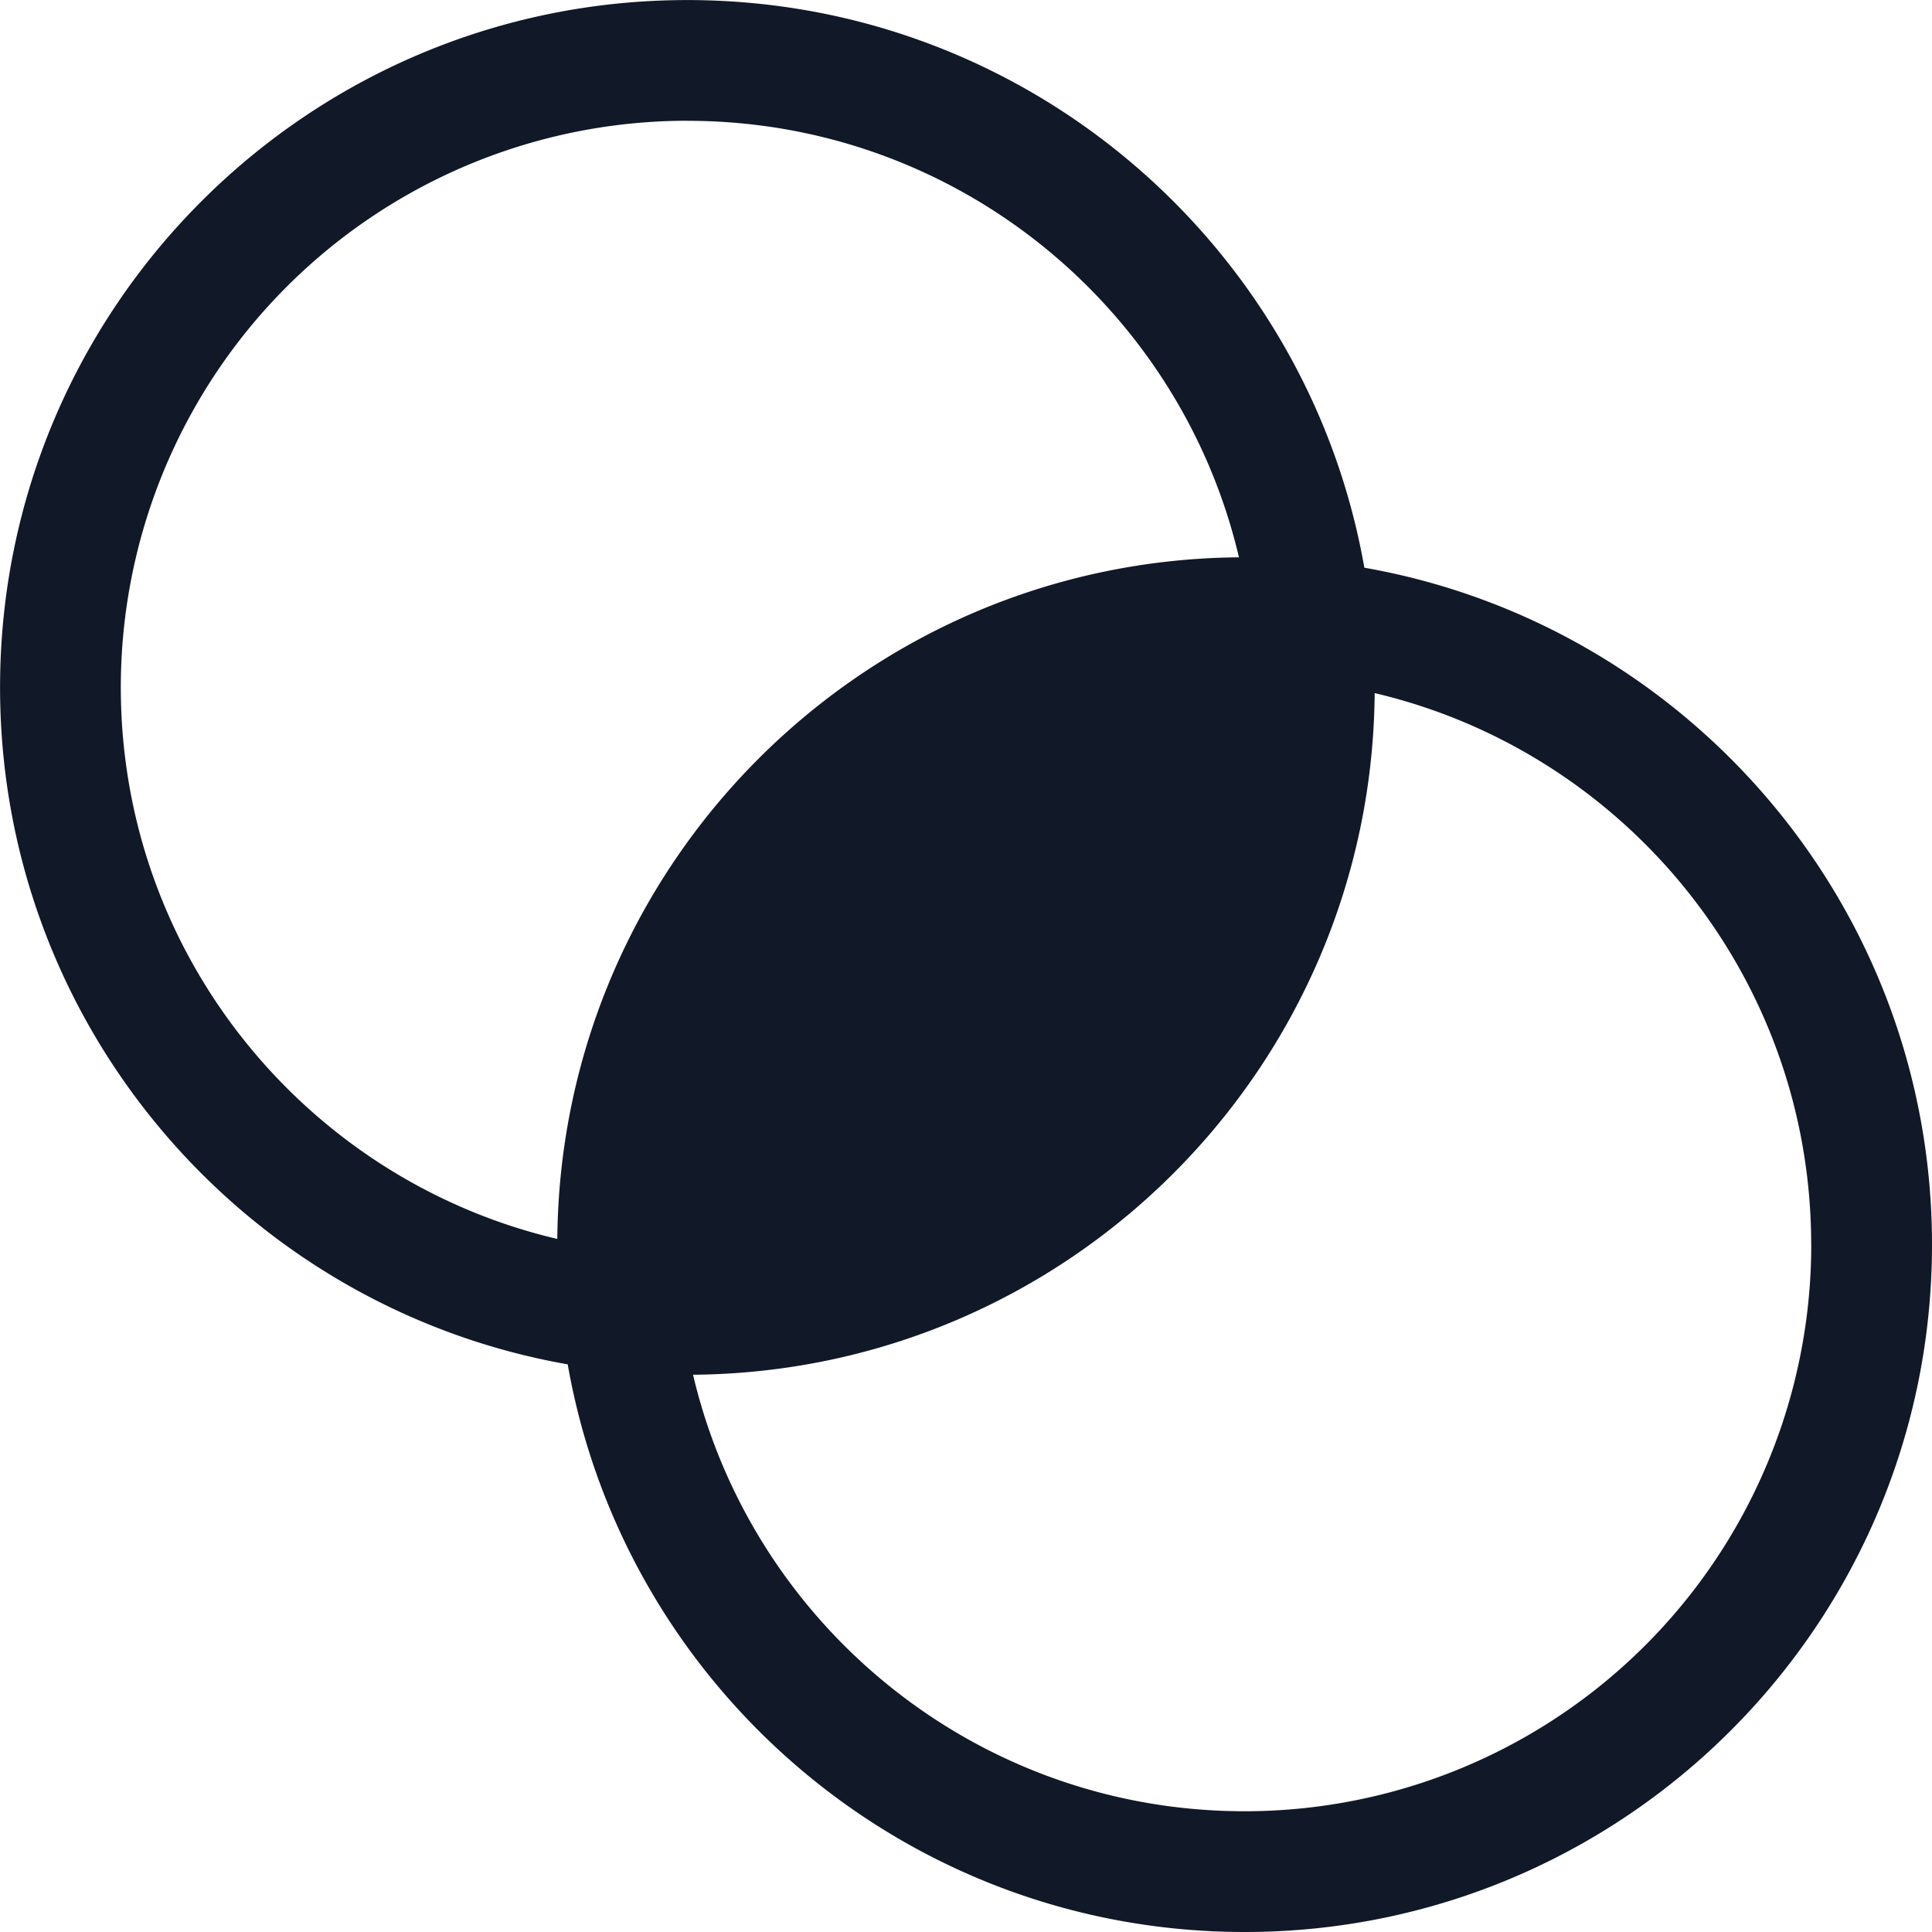 <svg xmlns="http://www.w3.org/2000/svg" width="32" height="32" fill="none" viewBox="0 0 32 32"><path fill="#111827" fill-rule="evenodd" d="M11.385 2a9.384 9.384 0 0 0-9.384 9.385c0 4.441 3.086 8.162 7.23 9.136.051-6.213 5.077-11.24 11.29-11.29-.974-4.144-4.694-7.23-9.136-7.23ZM.001 11.386c0 5.611 4.06 10.274 9.402 11.212.938 5.342 5.6 9.402 11.212 9.402C26.902 32 32 26.902 32 20.615c0-5.611-4.06-10.274-9.402-11.212-.938-5.342-5.6-9.402-11.212-9.402C5.098 0 .001 5.098.001 11.385Zm29.998 9.23c0-4.441-3.086-8.162-7.23-9.136-.051 6.213-5.077 11.239-11.29 11.29.974 4.144 4.694 7.23 9.136 7.23A9.384 9.384 0 0 0 30 20.615Z" clip-rule="evenodd"/></svg>